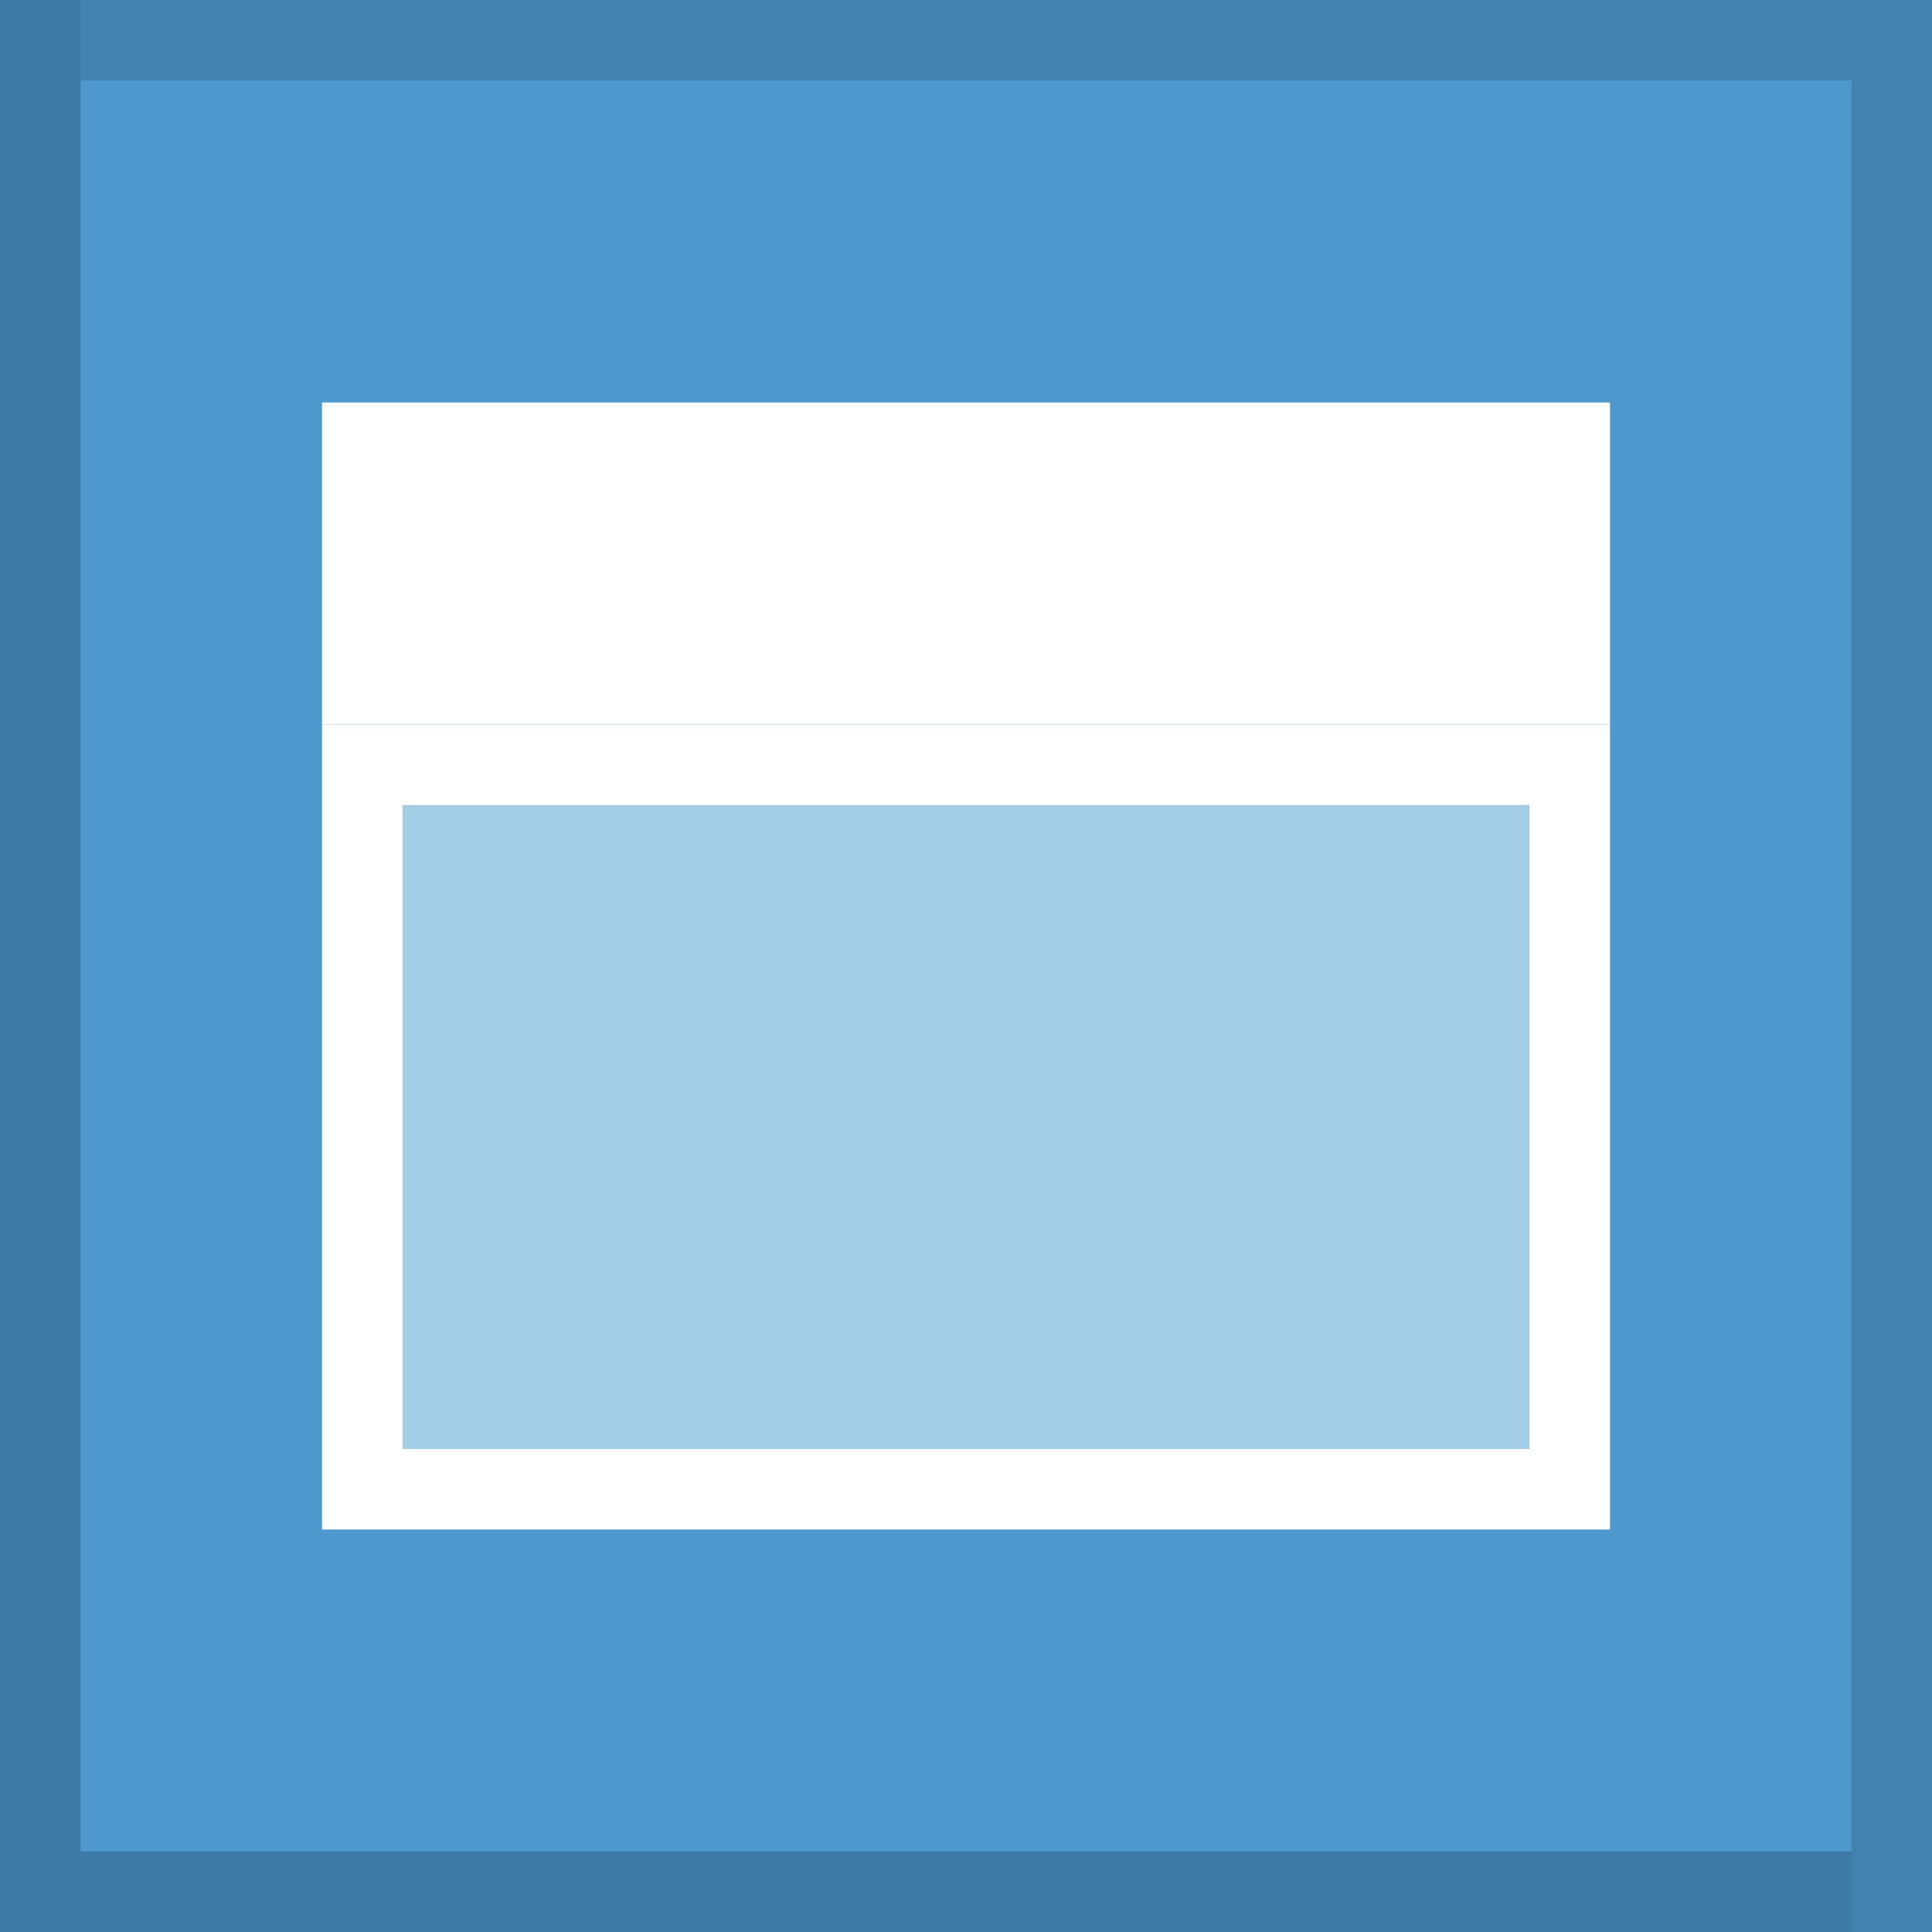 <?xml version="1.0" encoding="utf-8"?>
<!-- Generator: Adobe Illustrator 18.1.1, SVG Export Plug-In . SVG Version: 6.00 Build 0)  -->
<!DOCTYPE svg PUBLIC "-//W3C//DTD SVG 1.1//EN" "http://www.w3.org/Graphics/SVG/1.1/DTD/svg11.dtd">
<svg version="1.1" id="Ebene_1" xmlns="http://www.w3.org/2000/svg" xmlns:xlink="http://www.w3.org/1999/xlink" x="0px" y="0px"
	 viewBox="0 0 24 24" enable-background="new 0 0 24 24" xml:space="preserve">
<g id="Background_1_">
	<rect id="Background" fill="#4D99CE" width="24" height="24"/>
</g>
<g id="Icon">
	<g>
		<rect x="4.5" y="9.5" fill="#A2CDE5" width="15" height="9"/>
		<path fill="#FFFFFF" d="M19,10v8H5v-8H19 M20,9h-1H5H4v1v8v1h1h14h1v-1v-8V9L20,9z"/>
	</g>
	<rect x="4" y="5" fill="#FFFFFF" width="16" height="4"/>
</g>
<g id="Highlight">
	<rect x="1" opacity="0.15" fill="#010202" enable-background="new    " width="23" height="1"/>
	<rect x="23" y="1" opacity="0.15" fill="#010202" enable-background="new    " width="1" height="23"/>
	<rect opacity="0.2" fill="#010202" enable-background="new    " width="1" height="23"/>
	<rect y="23" opacity="0.2" fill="#010202" enable-background="new    " width="23" height="1"/>
</g>
</svg>
